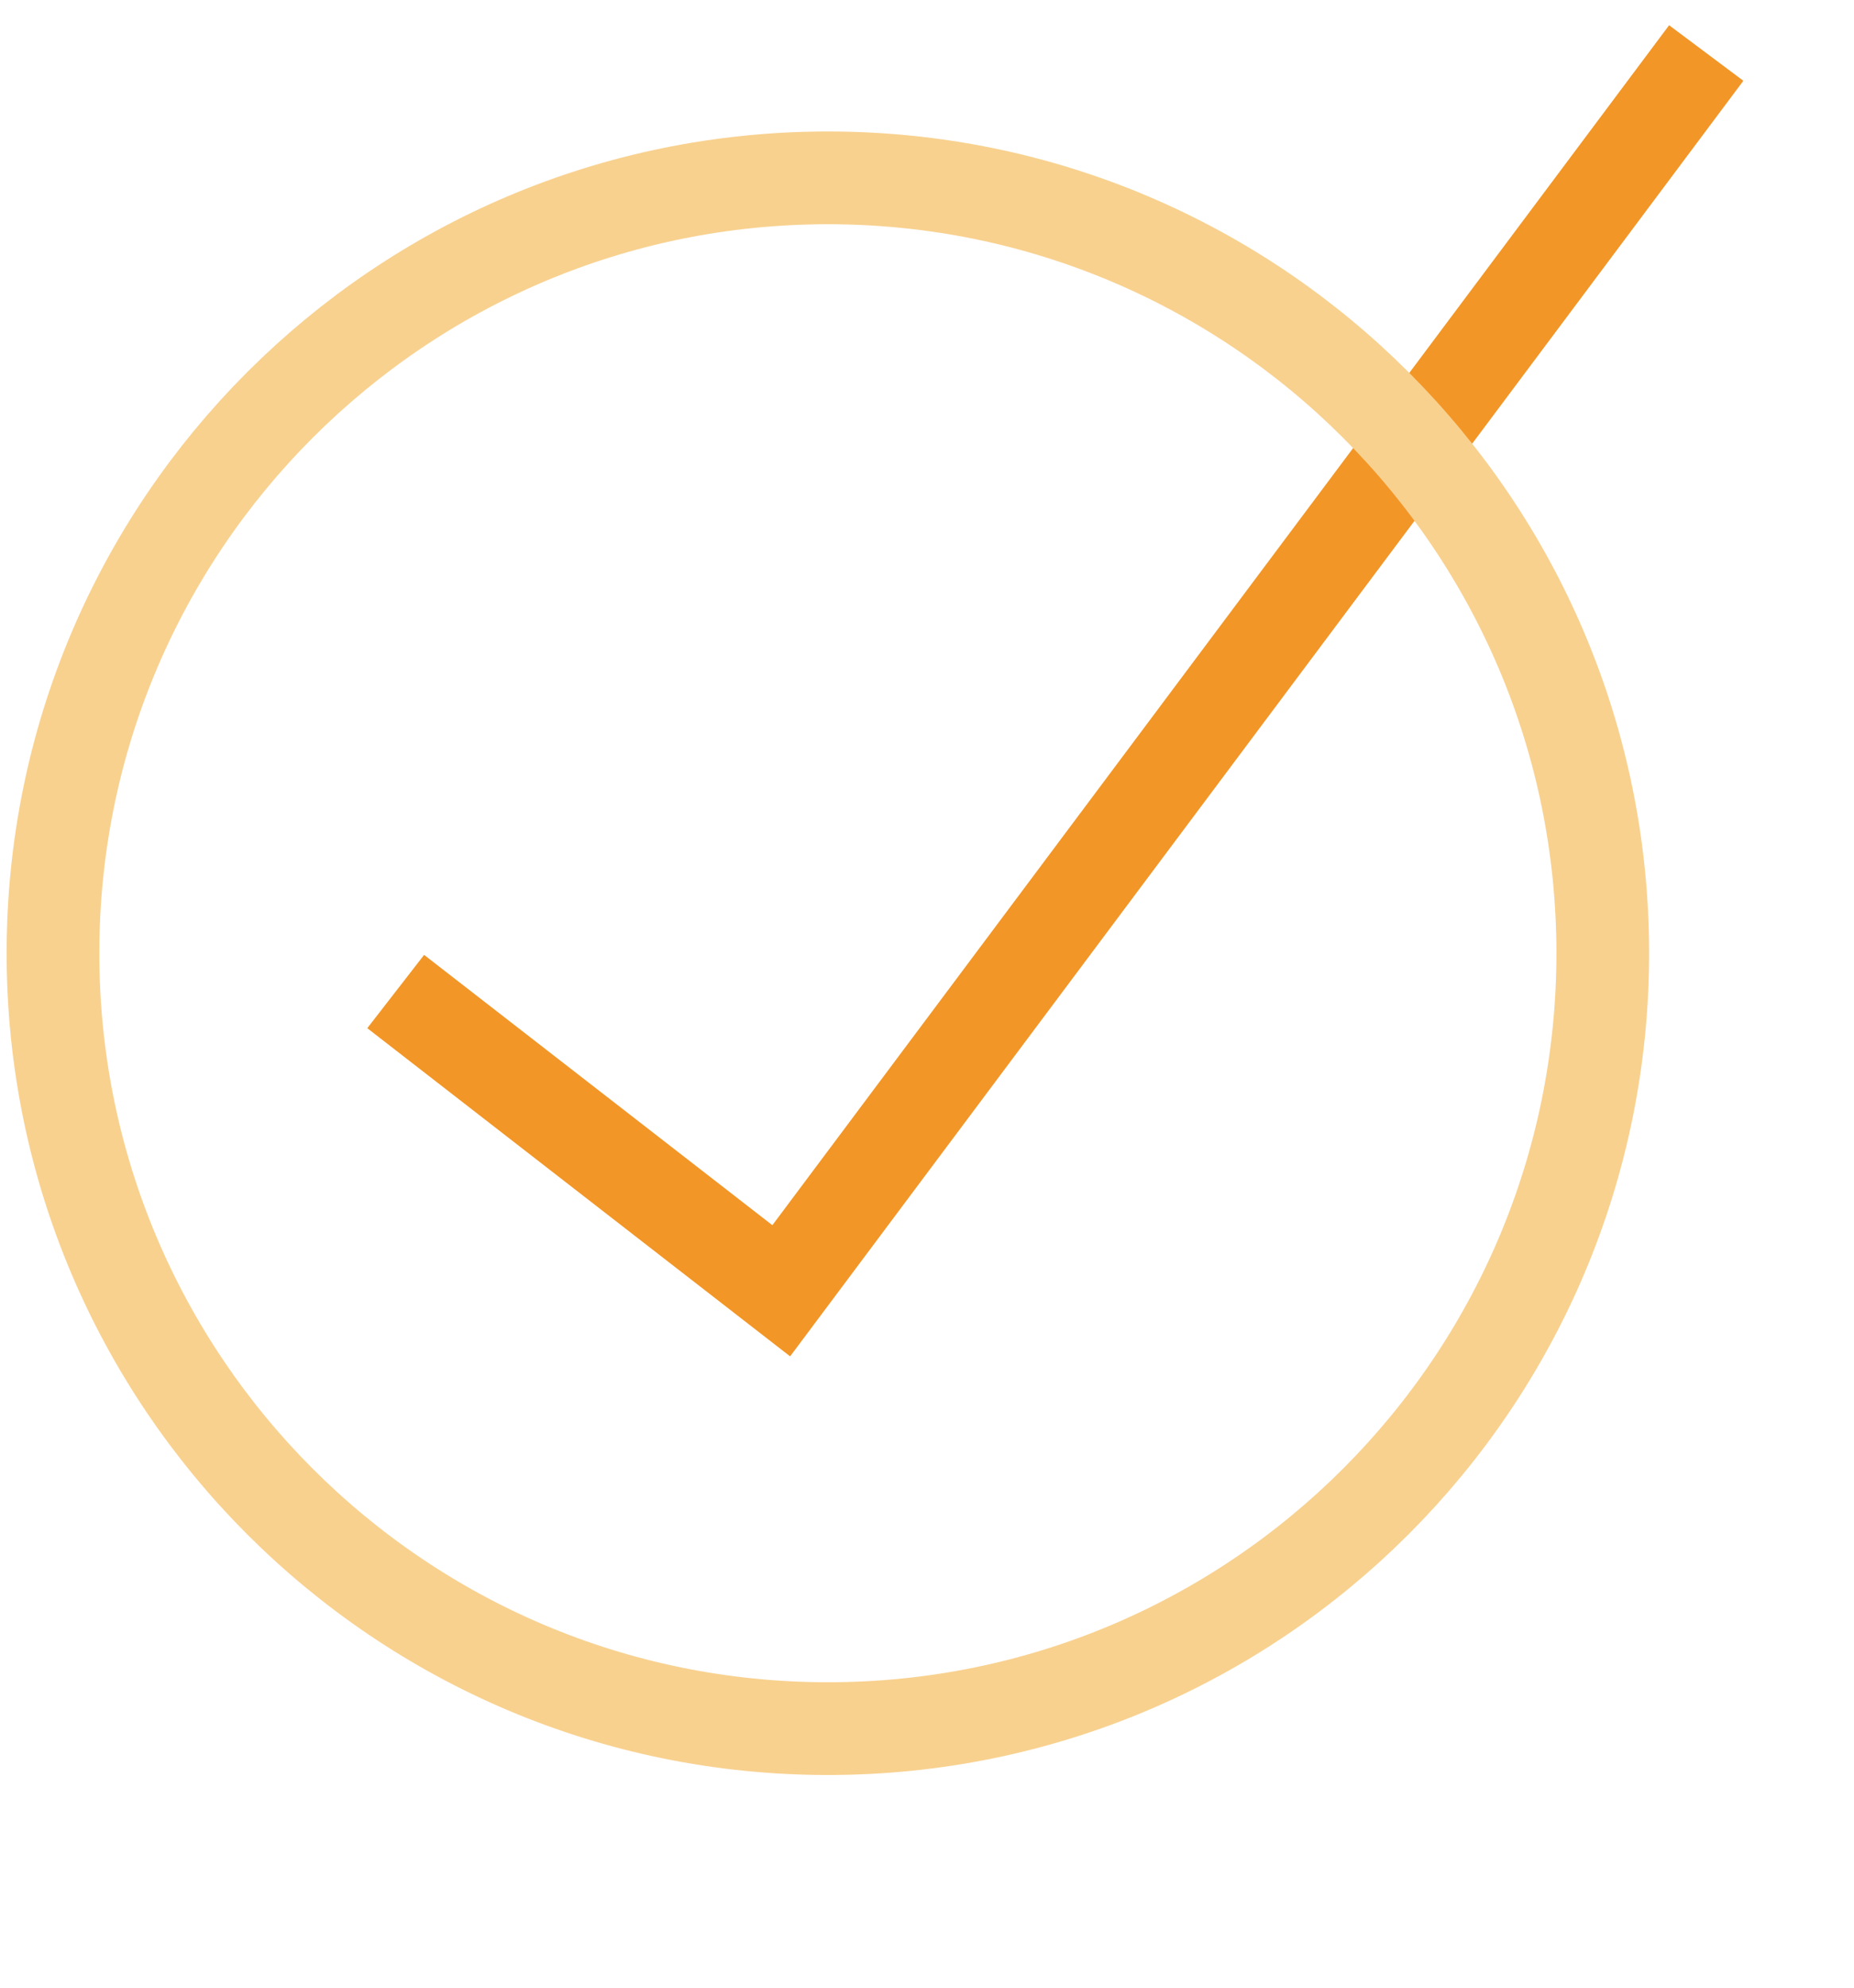 <svg width="70" height="75" viewBox="0 0 70 75" fill="none" xmlns="http://www.w3.org/2000/svg">
<g id="done">
<g id="Group 11">
<path id="Path 25" d="M64.421 2L29.497 48.704L14.94 37.413" stroke="#F29627" stroke-width="3.5" stroke-miterlimit="10"/>
<g id="Group 10">
<path id="Ellipse 18" d="M31.257 65.225C47.416 65.225 60.514 52.126 60.514 35.968C60.514 19.81 47.416 6.711 31.257 6.711C15.099 6.711 2 19.81 2 35.968C2 52.126 15.099 65.225 31.257 65.225Z" stroke="#F8D18F" stroke-width="3.5" stroke-miterlimit="10"/>
</g>
</g>
</g>
</svg>

